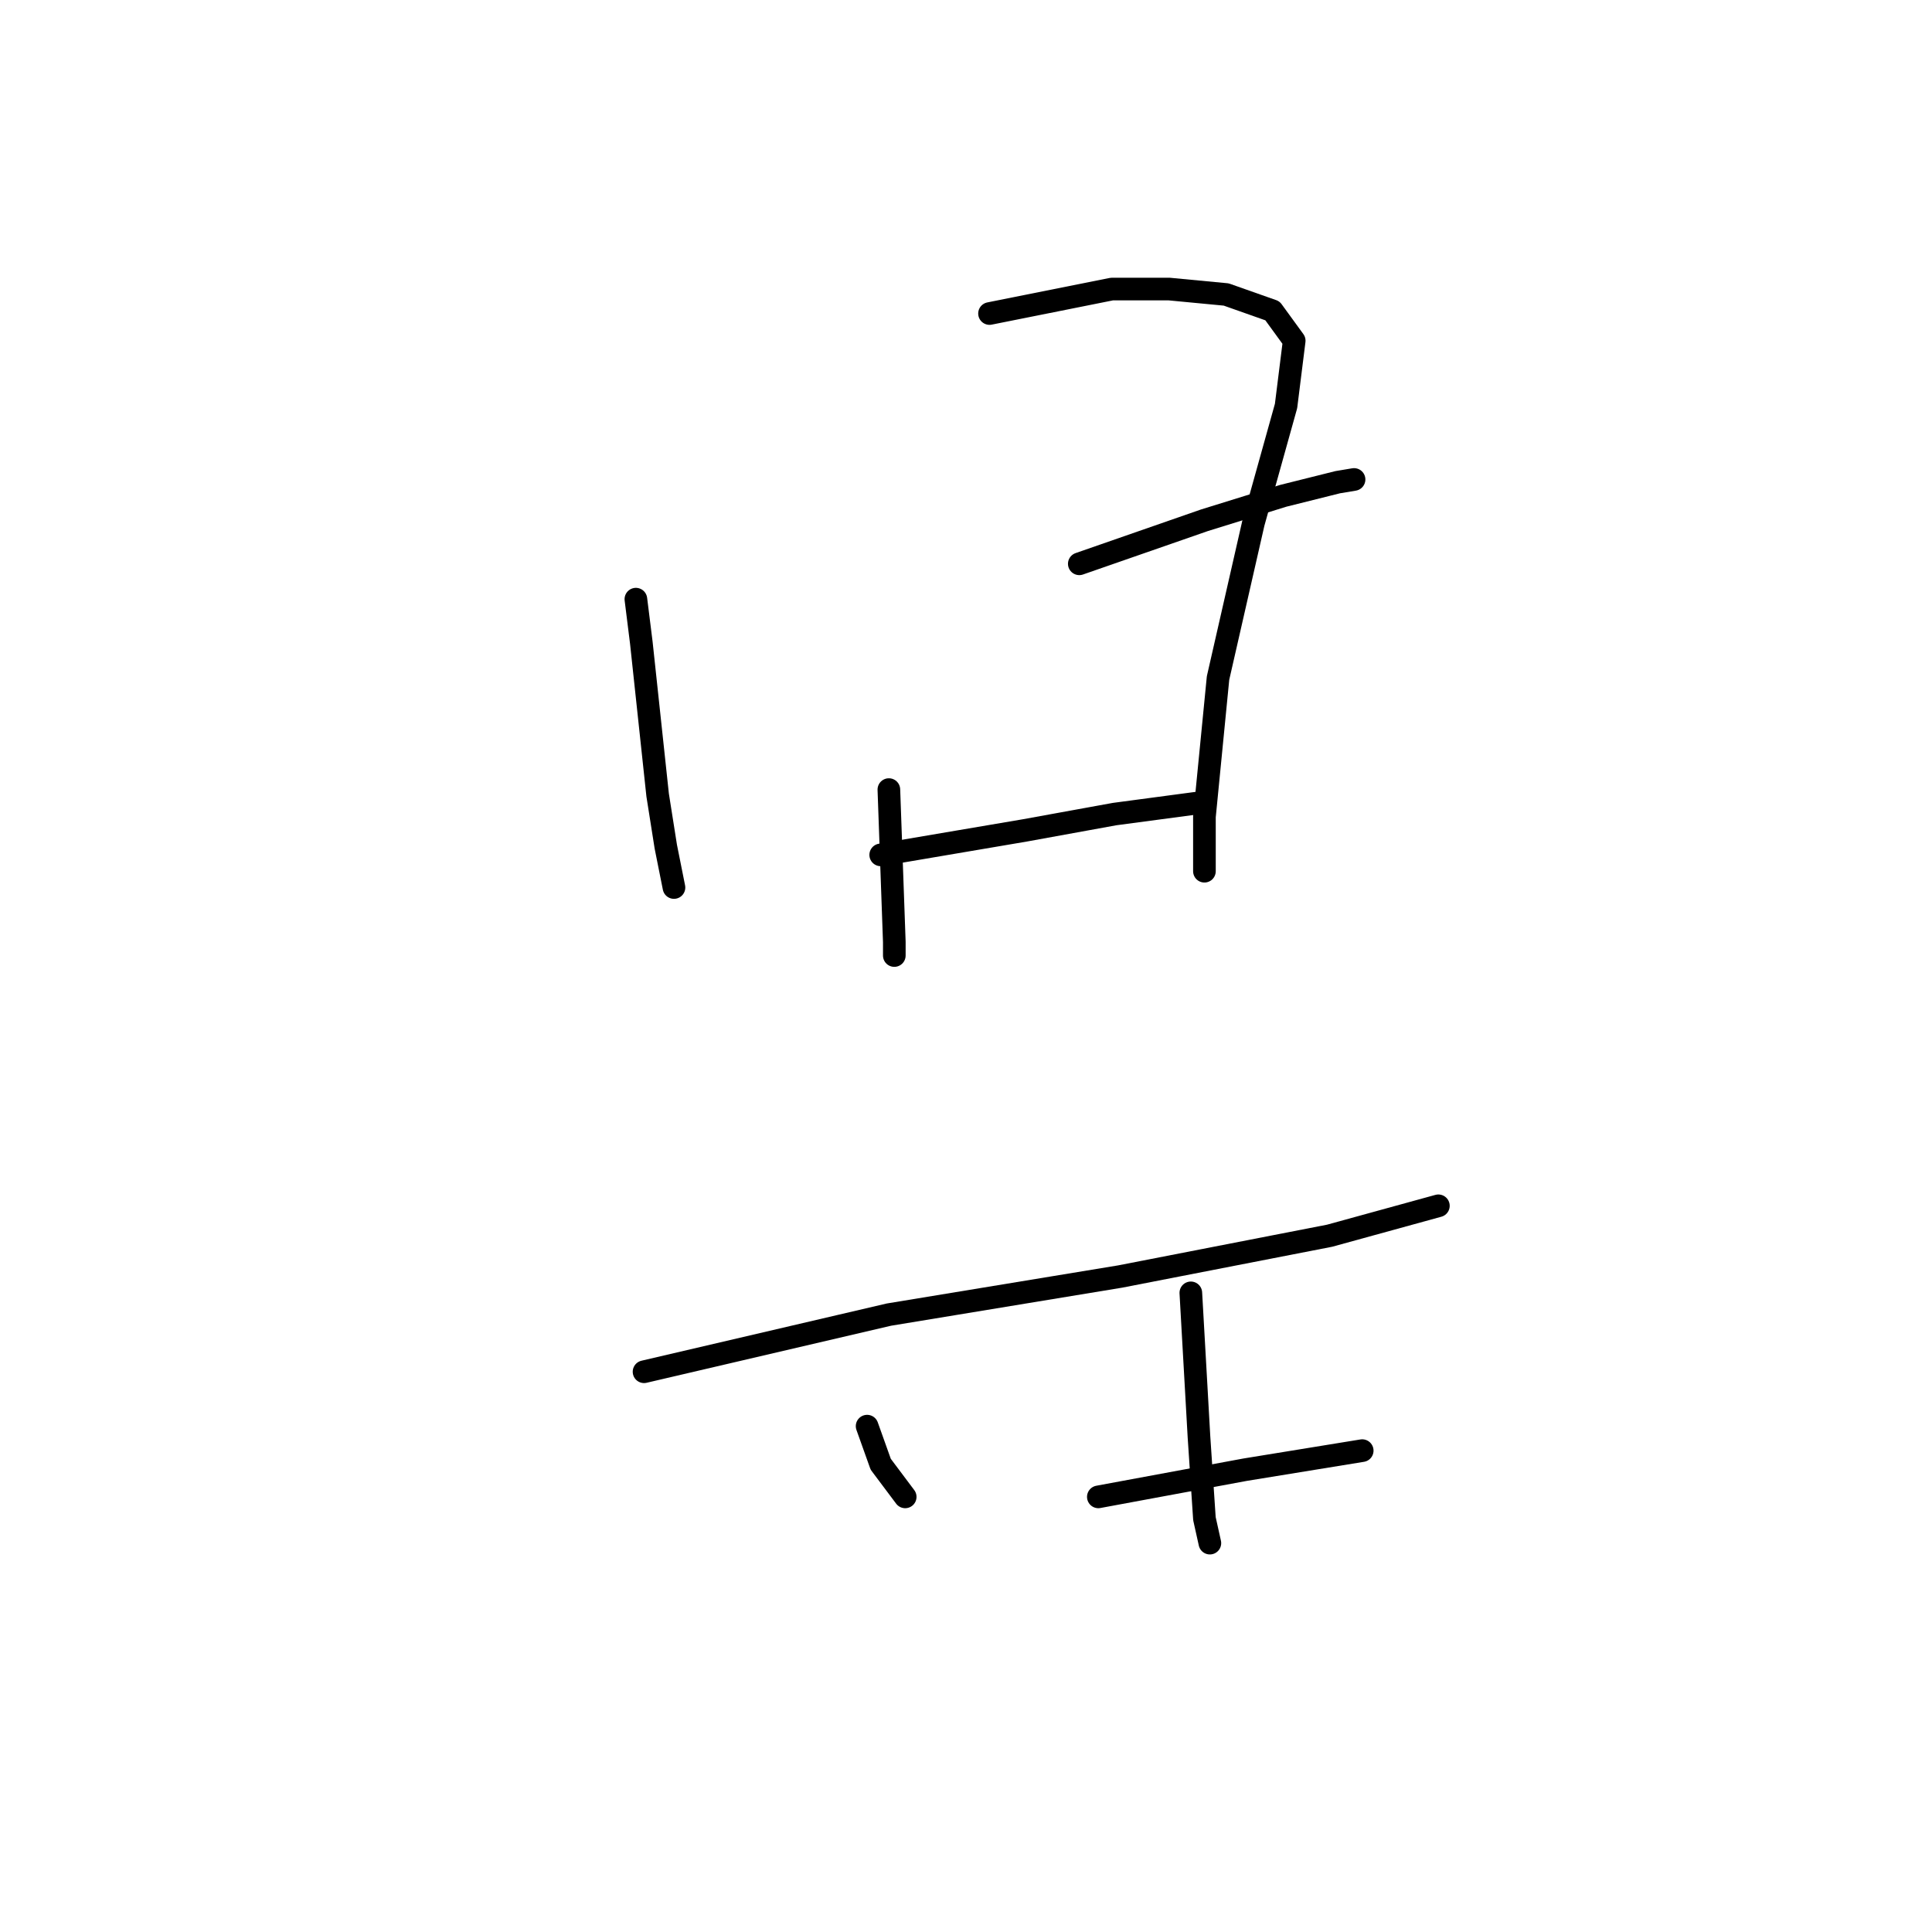 <?xml version="1.0" standalone="no"?>
    <svg width="256" height="256" xmlns="http://www.w3.org/2000/svg" version="1.1">
    <polyline stroke="black" stroke-width="3" stroke-linecap="round" fill="transparent" stroke-linejoin="round" points="84.258 79.393 84.978 85.16 86.06 95.253 87.141 105.346 88.223 112.194 89.304 117.601 89.304 117.601 " />
        <polyline stroke="black" stroke-width="3" stroke-linecap="round" fill="transparent" stroke-linejoin="round" points="131.117 41.544 141.931 39.382 147.338 38.3 154.907 38.3 162.477 39.021 168.605 41.184 171.489 45.149 170.407 53.8 166.082 69.3 161.396 89.846 159.593 108.229 159.593 115.439 159.593 115.439 " />
        <polyline stroke="black" stroke-width="3" stroke-linecap="round" fill="transparent" stroke-linejoin="round" points="117.78 104.625 118.501 124.81 118.501 126.613 118.501 126.613 " />
        <polyline stroke="black" stroke-width="3" stroke-linecap="round" fill="transparent" stroke-linejoin="round" points="143.012 74.707 159.593 68.939 170.047 65.695 177.256 63.893 179.419 63.532 179.419 63.532 " />
        <polyline stroke="black" stroke-width="3" stroke-linecap="round" fill="transparent" stroke-linejoin="round" points="116.699 113.276 135.803 110.032 147.698 107.869 158.512 106.427 158.512 106.427 " />
        <polyline stroke="black" stroke-width="3" stroke-linecap="round" fill="transparent" stroke-linejoin="round" points="85.339 181.763 117.78 174.193 148.419 169.147 176.175 163.74 190.593 159.775 190.593 159.775 " />
        <polyline stroke="black" stroke-width="3" stroke-linecap="round" fill="transparent" stroke-linejoin="round" points="114.897 188.972 116.699 194.018 119.943 198.344 119.943 198.344 " />
        <polyline stroke="black" stroke-width="3" stroke-linecap="round" fill="transparent" stroke-linejoin="round" points="157.791 171.31 158.872 190.414 159.593 201.228 160.314 204.472 160.314 204.472 " />
        <polyline stroke="black" stroke-width="3" stroke-linecap="round" fill="transparent" stroke-linejoin="round" points="145.536 198.344 165 194.739 180.5 192.216 180.5 192.216 " />
        </svg>